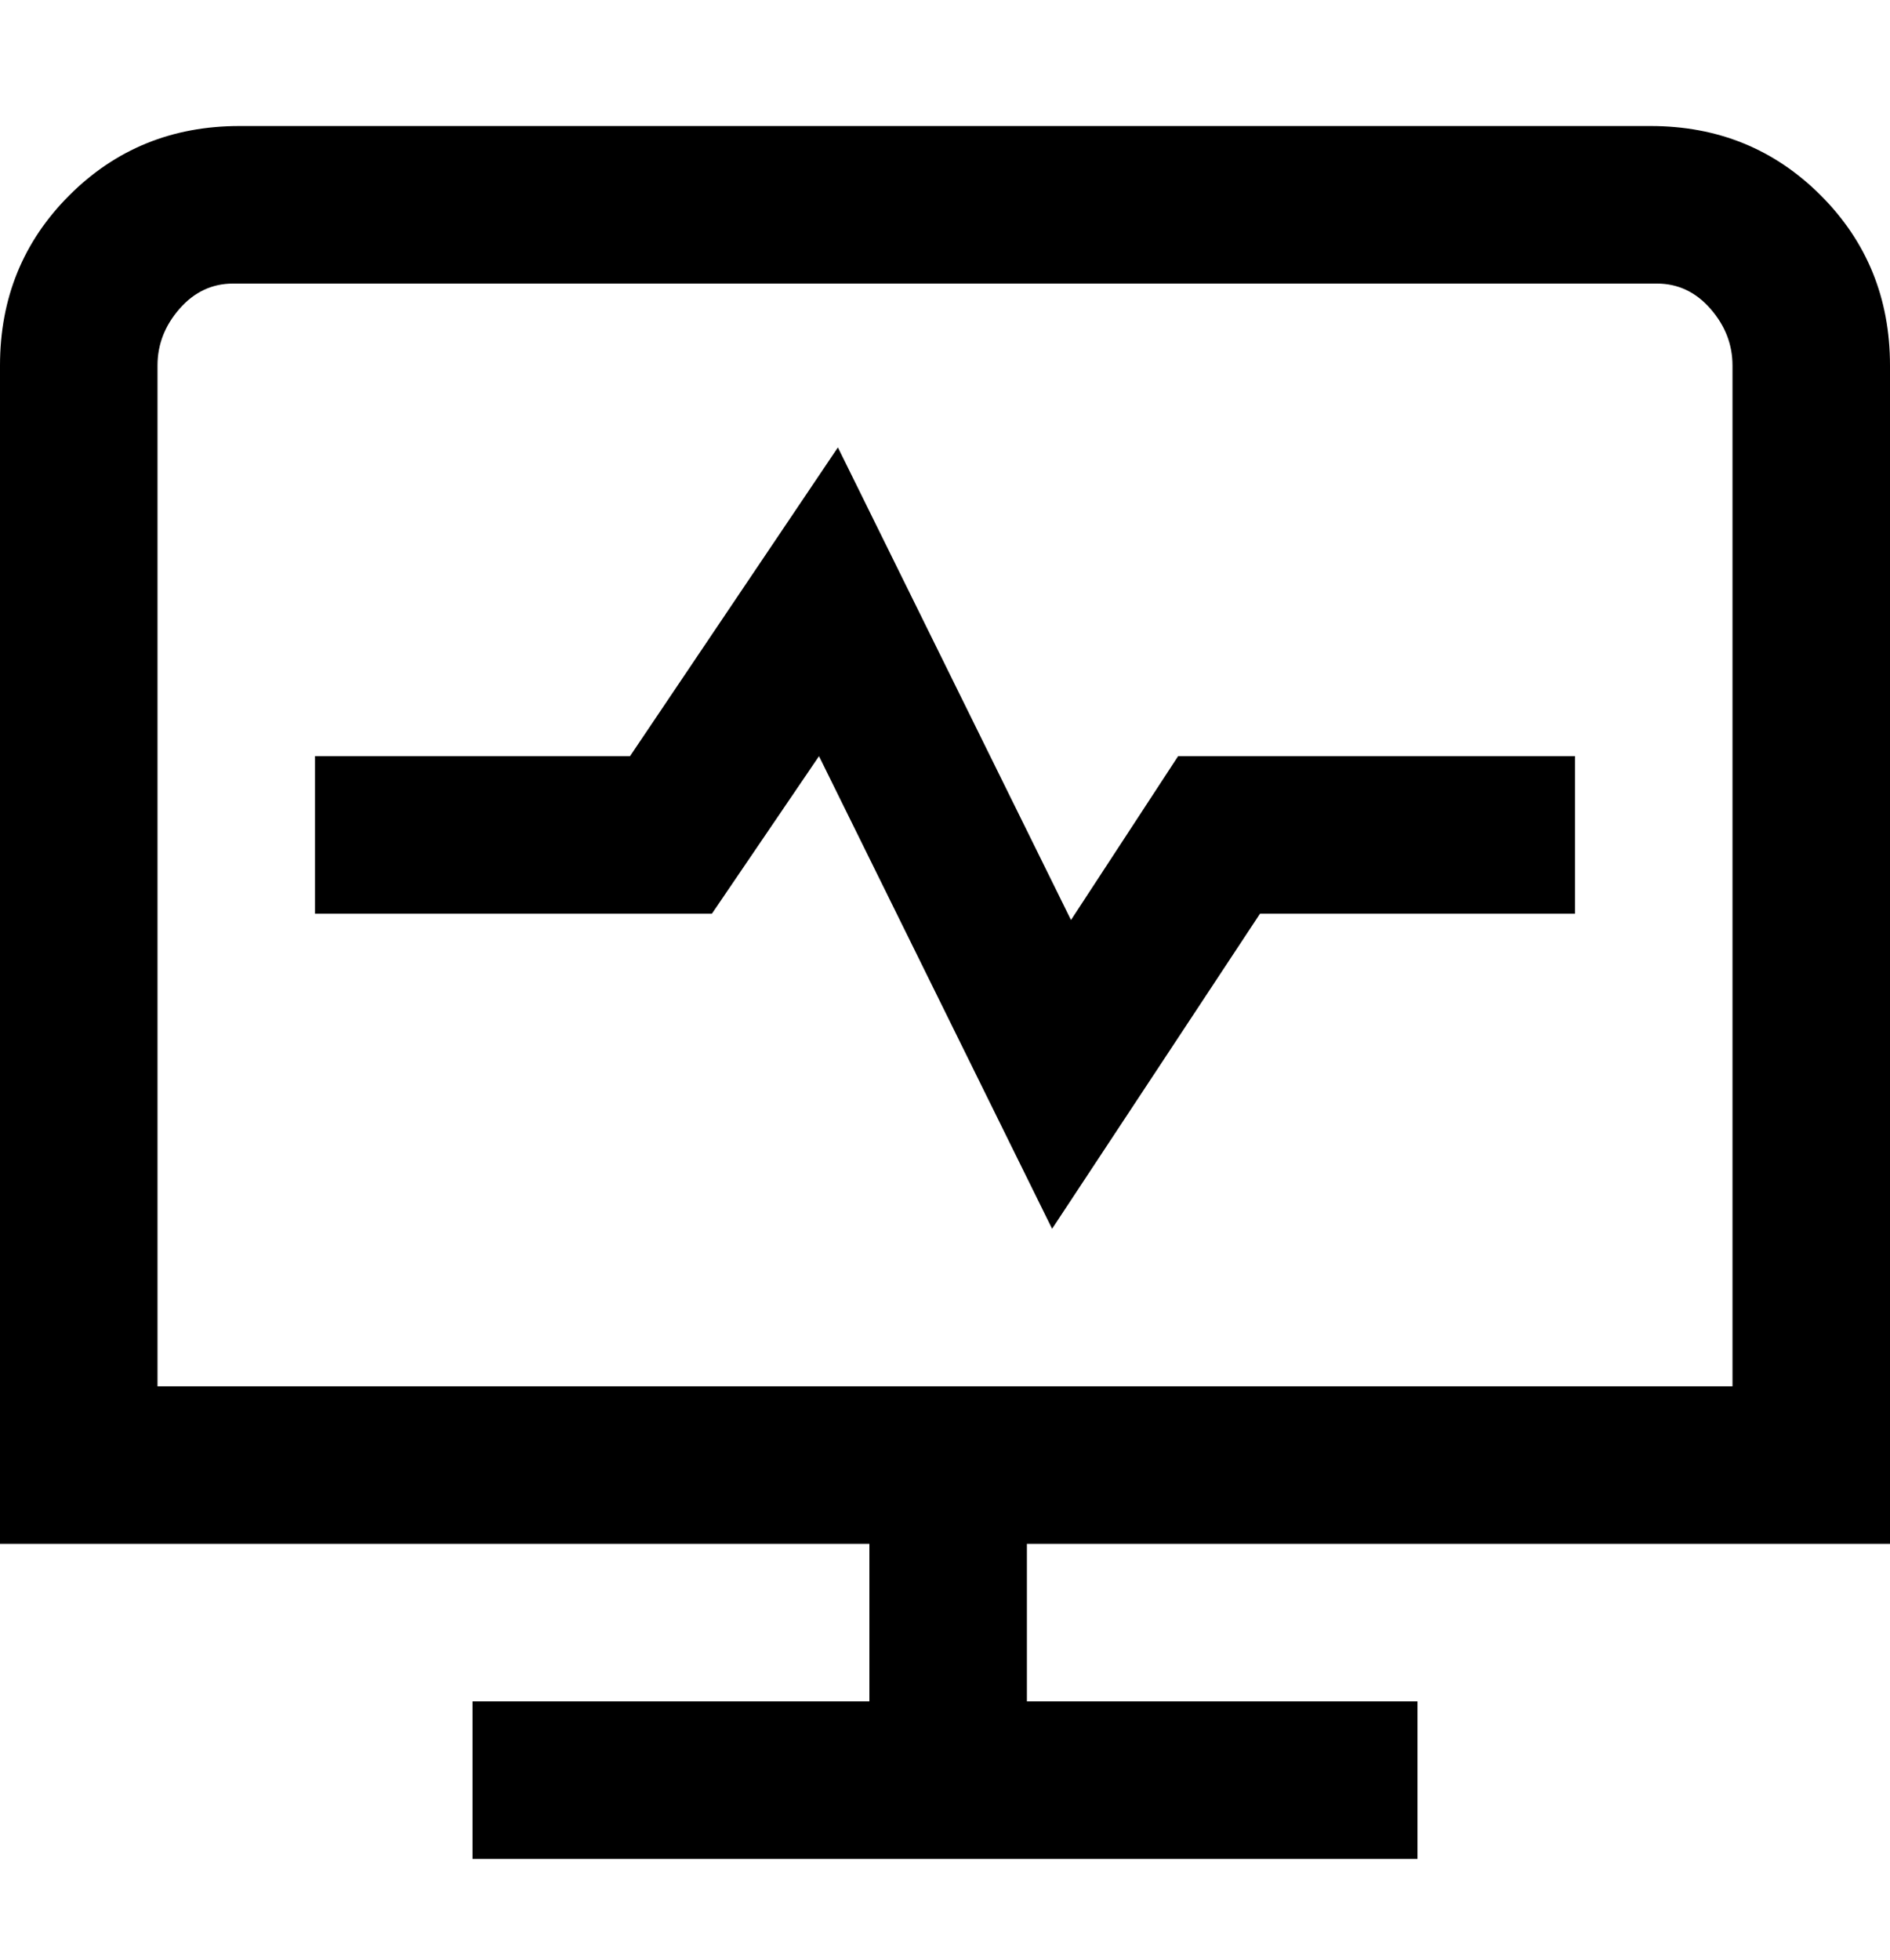 <svg viewBox="0 0 300 311" xmlns="http://www.w3.org/2000/svg"><path d="M300 245V58q0-16-11-27t-27-11H38q-16 0-27 11T0 58v187h138v25H75v25h150v-25h-62v-25h137zM25 58q0-5 3.5-9t8.5-4h226q5 0 8.5 4t3.5 9v162H25V58zm162 62h63v25h-50l-33 50-37-75-17 25H50v-25h50l33-49 37 75 17-26z"/></svg>